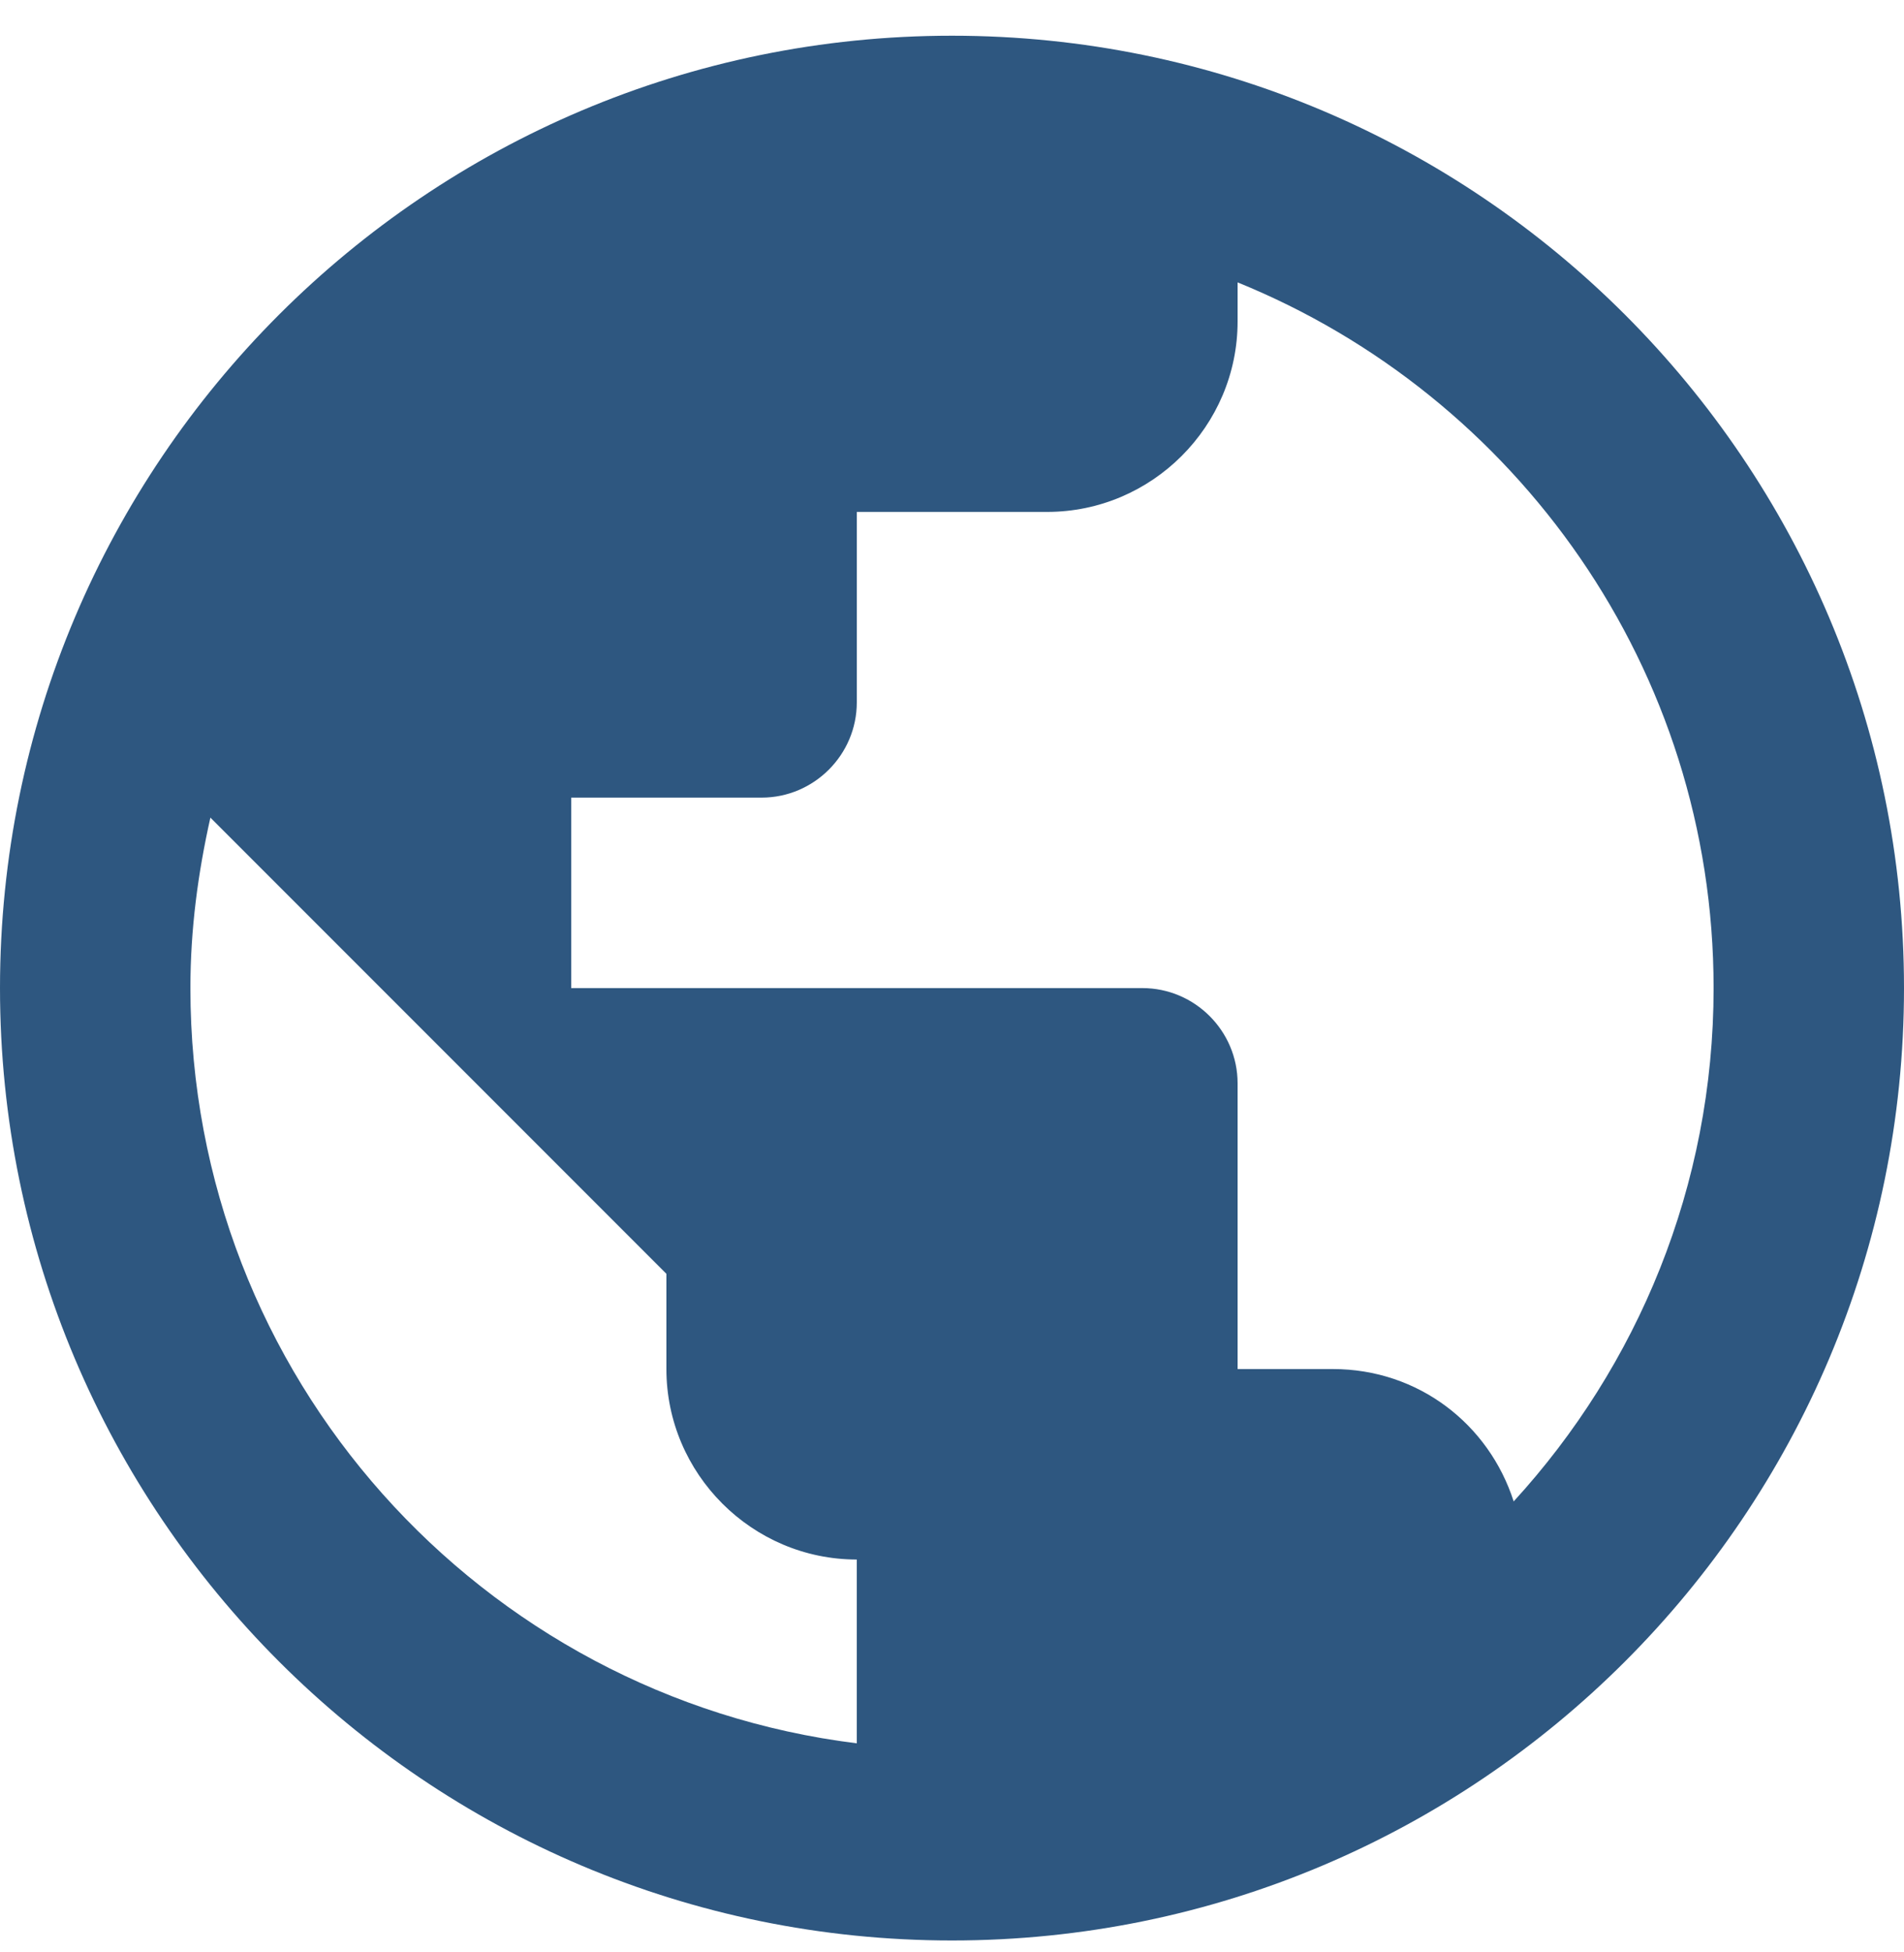 <svg width="40" height="41" viewBox="0 0 40 41" fill="none" xmlns="http://www.w3.org/2000/svg">
<path d="M20 0.75C8.96 0.75 0 9.71 0 20.75C0 31.79 8.96 40.75 20 40.75C31.04 40.75 40 31.79 40 20.75C40 9.71 31.04 0.75 20 0.75ZM18 36.61C10.1 35.63 4 28.91 4 20.75C4 19.51 4.16 18.33 4.42 17.17L14 26.75V28.75C14 30.95 15.8 32.75 18 32.75V36.61ZM31.8 31.53C31.28 29.91 29.8 28.75 28 28.75H26V22.75C26 21.65 25.1 20.75 24 20.75H12V16.75H16C17.1 16.75 18 15.85 18 14.75V10.75H22C24.2 10.75 26 8.95 26 6.75V5.93C31.86 8.31 36 14.05 36 20.75C36 24.91 34.4 28.69 31.8 31.53Z" fill="#2E5780"/>
</svg>
